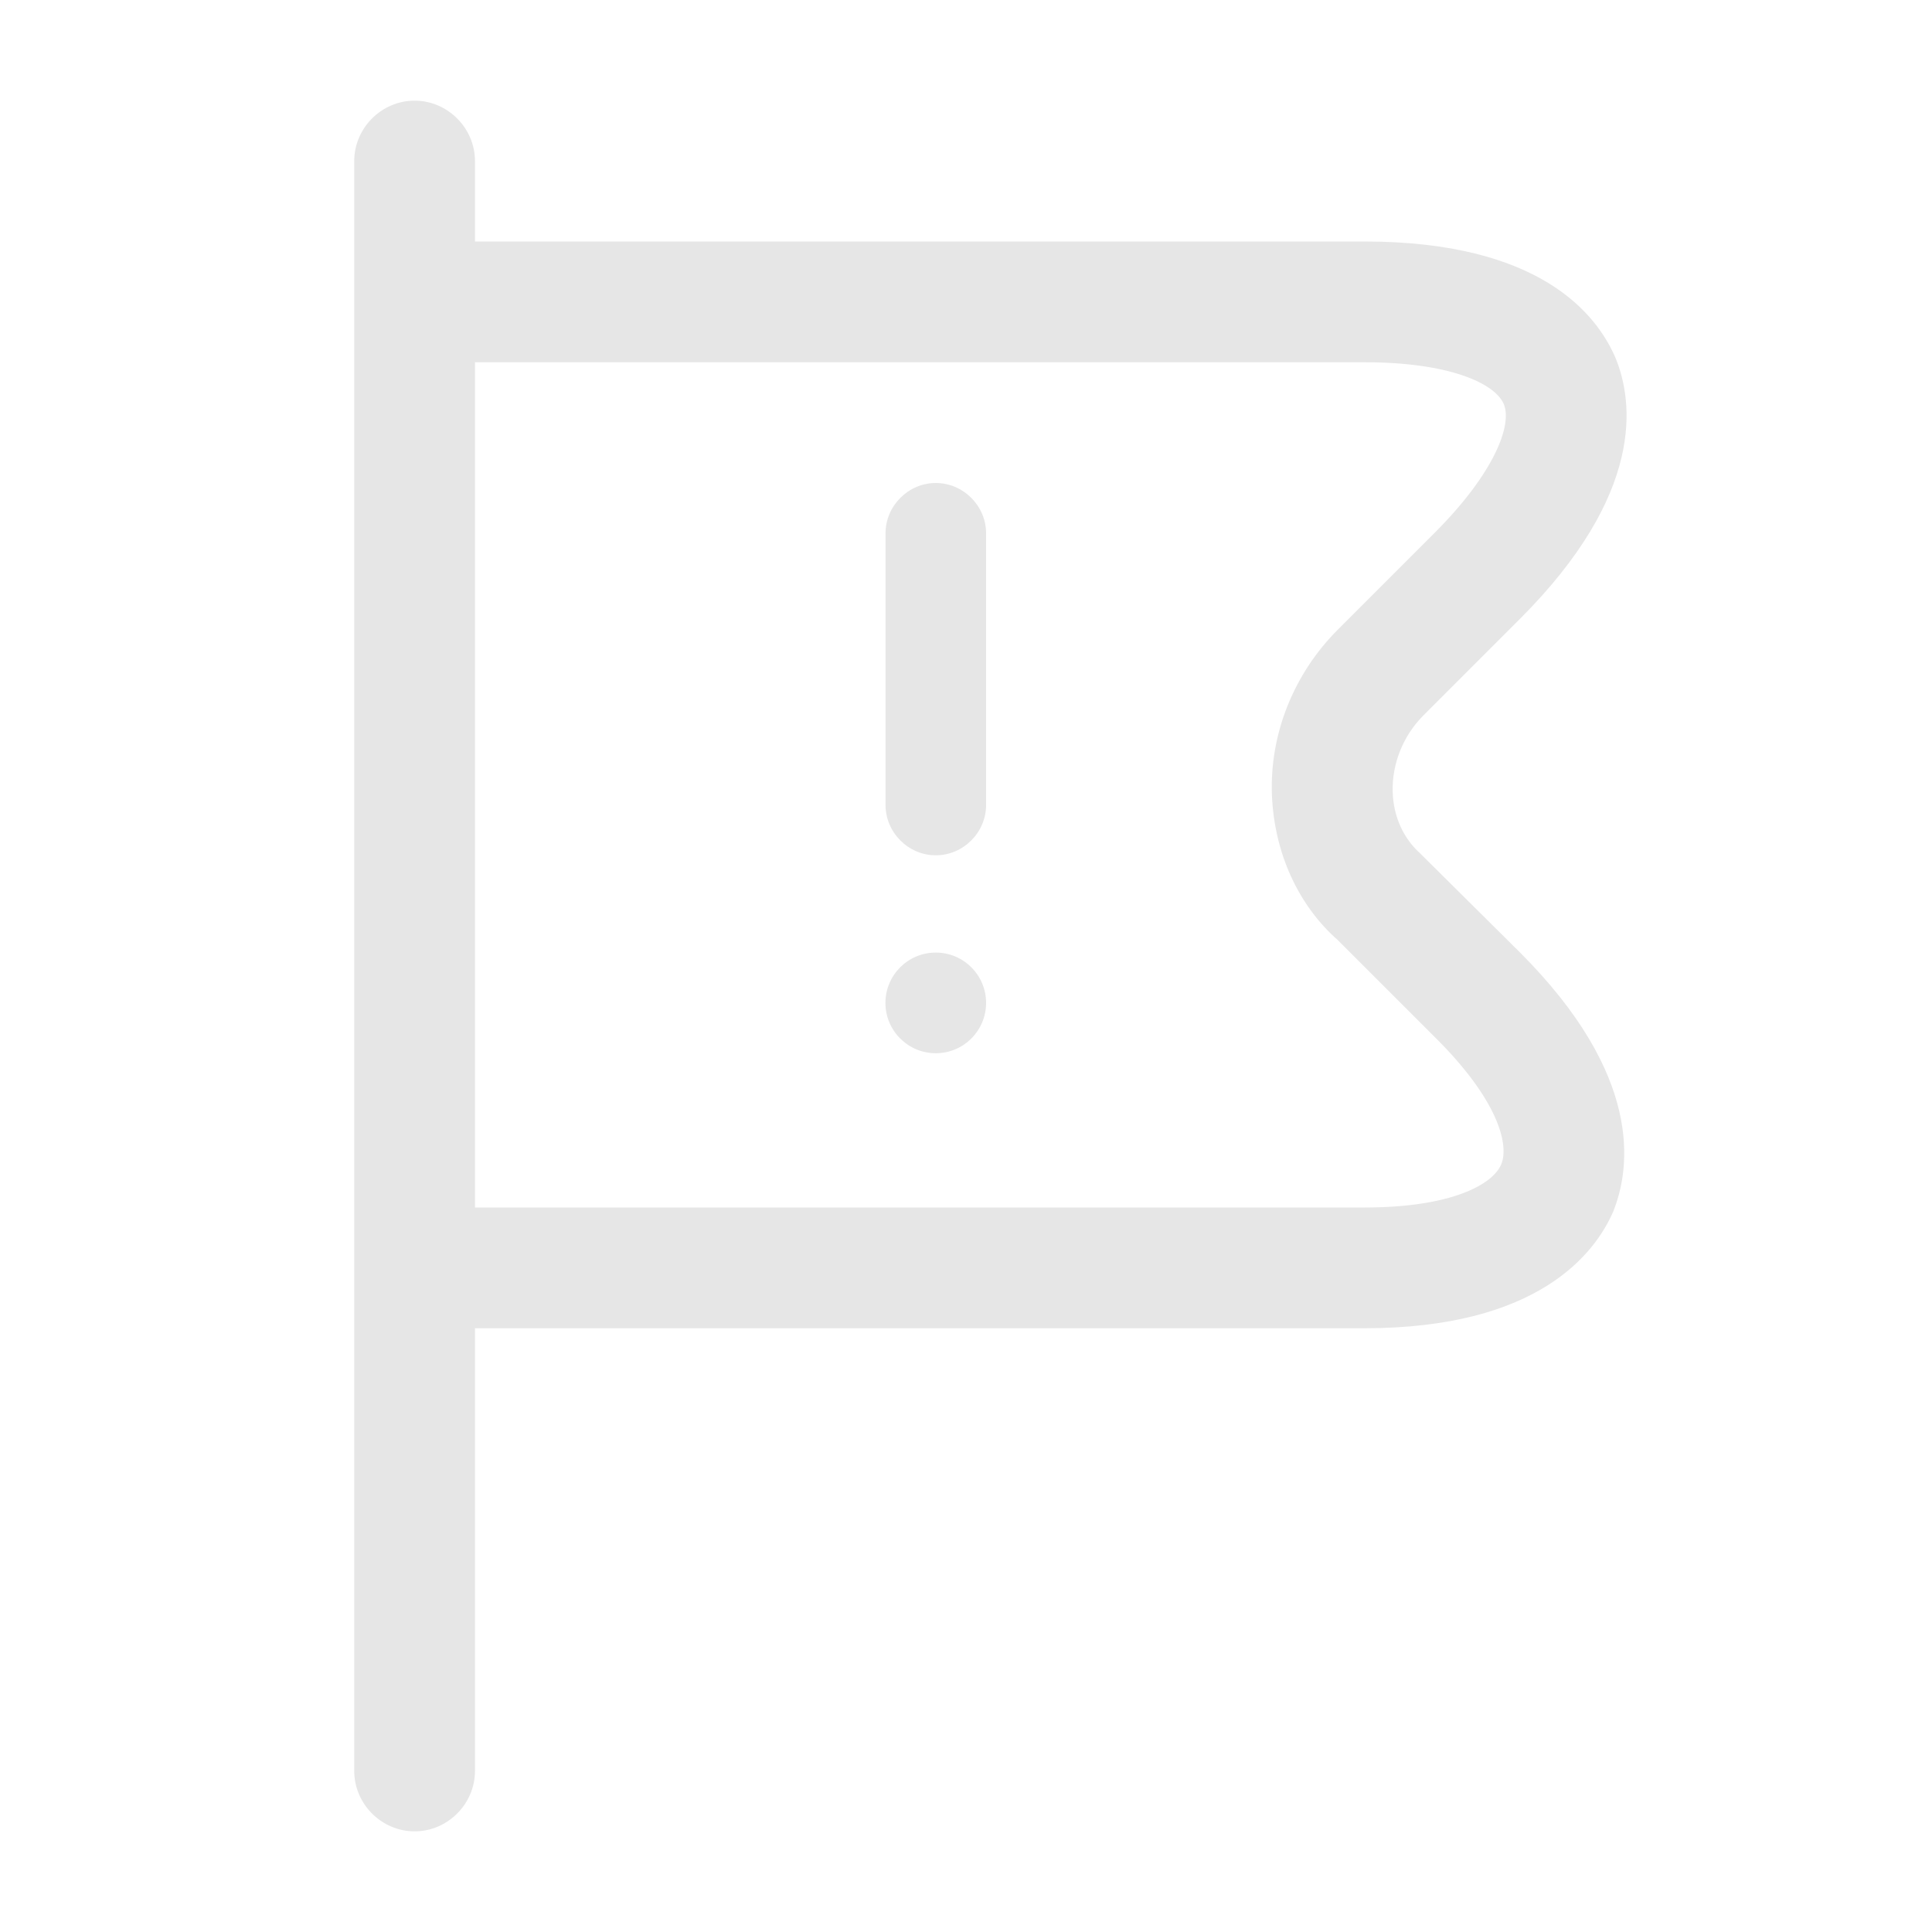 <svg width="20" height="20" viewBox="0 0 20 20" fill="none" xmlns="http://www.w3.org/2000/svg">
<path d="M4.292 18.958C3.95 18.958 3.667 18.675 3.667 18.333V1.667C3.667 1.325 3.95 1.042 4.292 1.042C4.633 1.042 4.917 1.325 4.917 1.667V18.333C4.917 18.675 4.633 18.958 4.292 18.958Z" fill="#E6E6E6"/>
<path d="M14.125 13.75H4.792C4.45 13.75 4.167 13.467 4.167 13.125C4.167 12.783 4.45 12.5 4.792 12.5H14.125C15.033 12.5 15.458 12.258 15.542 12.05C15.625 11.842 15.5 11.375 14.85 10.733L13.85 9.733C13.442 9.375 13.192 8.833 13.167 8.233C13.142 7.6 13.392 6.975 13.85 6.517L14.85 5.517C15.467 4.9 15.658 4.4 15.567 4.183C15.475 3.967 15 3.75 14.125 3.75H4.792C4.442 3.75 4.167 3.467 4.167 3.125C4.167 2.783 4.45 2.5 4.792 2.5H14.125C15.95 2.5 16.533 3.258 16.725 3.708C16.908 4.158 17.033 5.108 15.733 6.408L14.733 7.408C14.525 7.617 14.408 7.908 14.417 8.2C14.425 8.45 14.525 8.675 14.7 8.833L15.733 9.858C17.008 11.133 16.883 12.083 16.7 12.542C16.508 12.983 15.917 13.75 14.125 13.75Z" fill="#E6E6E6"/>
<path d="M9.687 8.854C9.403 8.854 9.167 8.618 9.167 8.333V5.521C9.167 5.236 9.403 5 9.687 5C9.972 5 10.208 5.236 10.208 5.521V8.333C10.208 8.618 9.972 8.854 9.687 8.854Z" fill="#E6E6E6"/>
<circle cx="9.687" cy="10.382" r="0.521" fill="#E6E6E6"/>
</svg>
